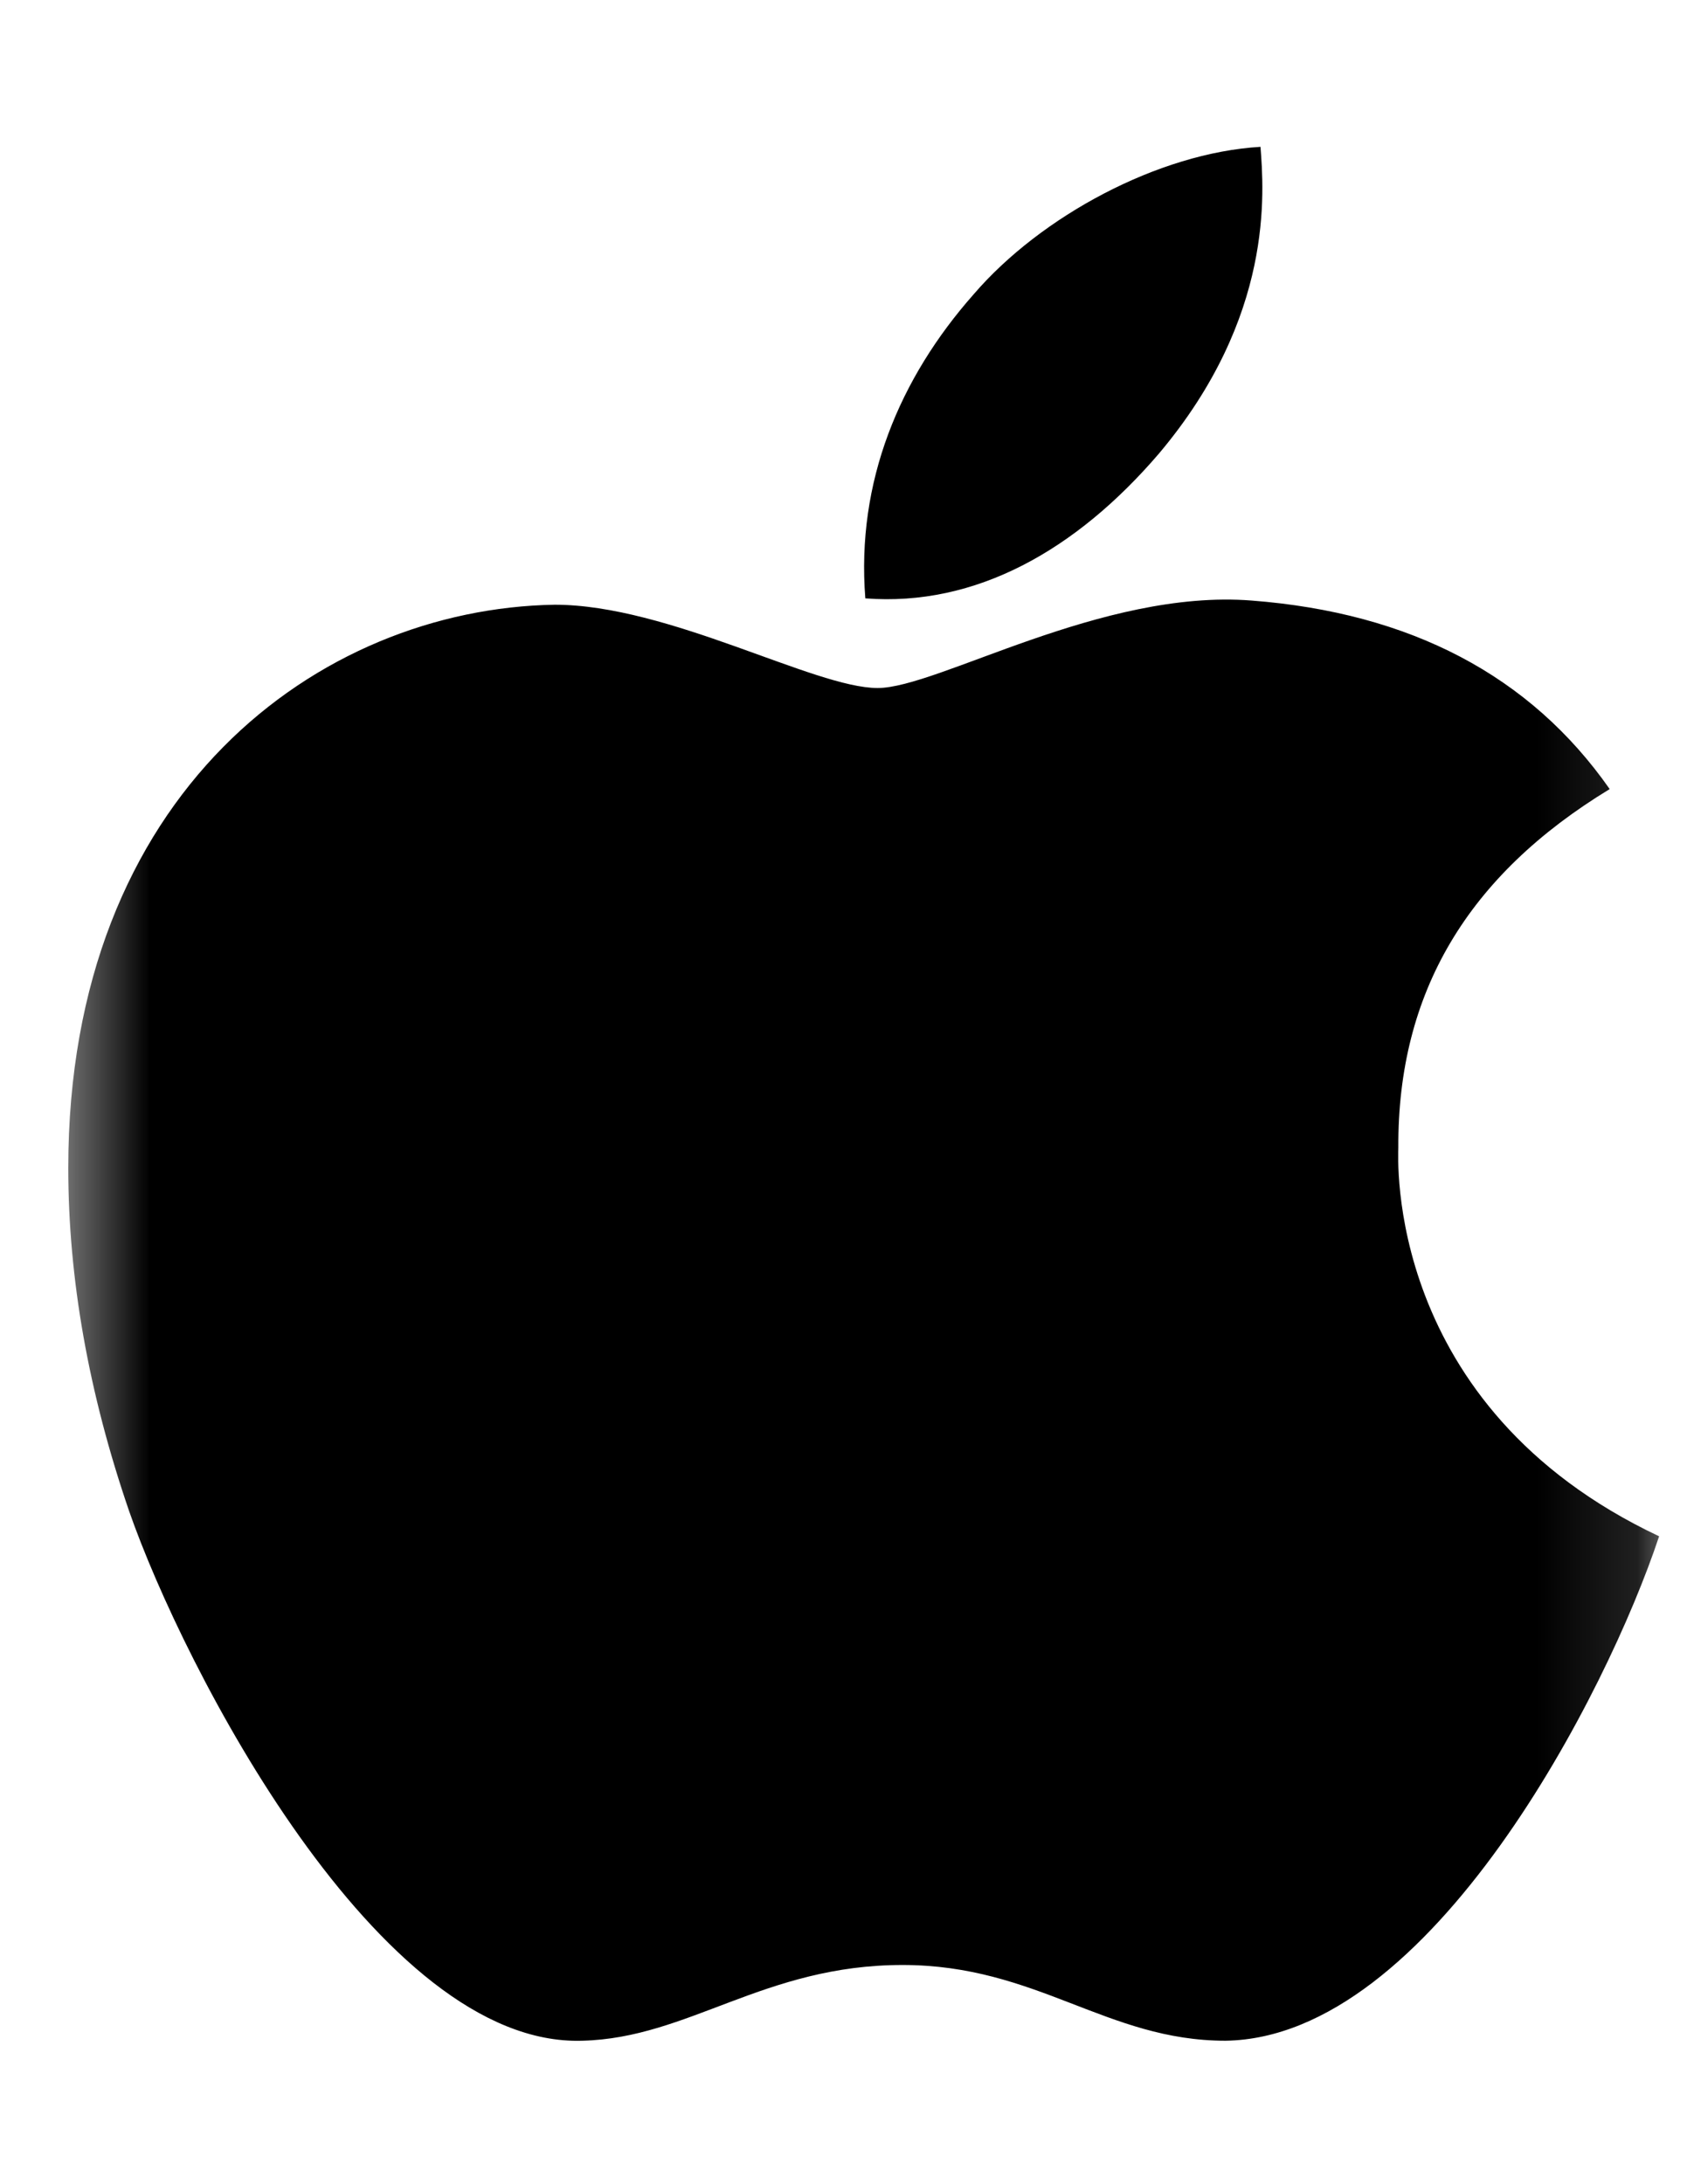 <svg width="17" height="22" viewBox="0 0 17 22" fill="none" xmlns="http://www.w3.org/2000/svg">
<mask id="mask0_40_3434" style="mask-type:luminance" maskUnits="userSpaceOnUse" x="0" y="0" width="17" height="22">
<rect x="0.519" y="0.116" width="16.354" height="21.805" fill="white"/>
</mask>
<g mask="url(#mask0_40_3434)">
<path fill-rule="evenodd" clip-rule="evenodd" d="M14.091 11.56C14.083 9.997 14.79 8.817 16.221 7.948C15.42 6.803 14.21 6.172 12.613 6.049C11.101 5.93 9.449 6.93 8.844 6.93C8.205 6.93 6.74 6.091 5.59 6.091C3.214 6.13 0.688 7.987 0.688 11.764C0.688 12.88 0.893 14.033 1.302 15.223C1.847 16.785 3.814 20.619 5.867 20.555C6.941 20.529 7.699 19.792 9.095 19.792C10.45 19.792 11.152 20.555 12.349 20.555C14.419 20.525 16.199 17.041 16.719 15.474C13.942 14.166 14.091 11.641 14.091 11.56L14.091 11.56ZM11.68 4.567C12.843 3.187 12.736 1.93 12.702 1.479C11.676 1.539 10.488 2.177 9.811 2.965C9.065 3.809 8.627 4.852 8.72 6.027C9.832 6.113 10.845 5.542 11.68 4.567Z" fill="black"/>
</g>
</svg>
